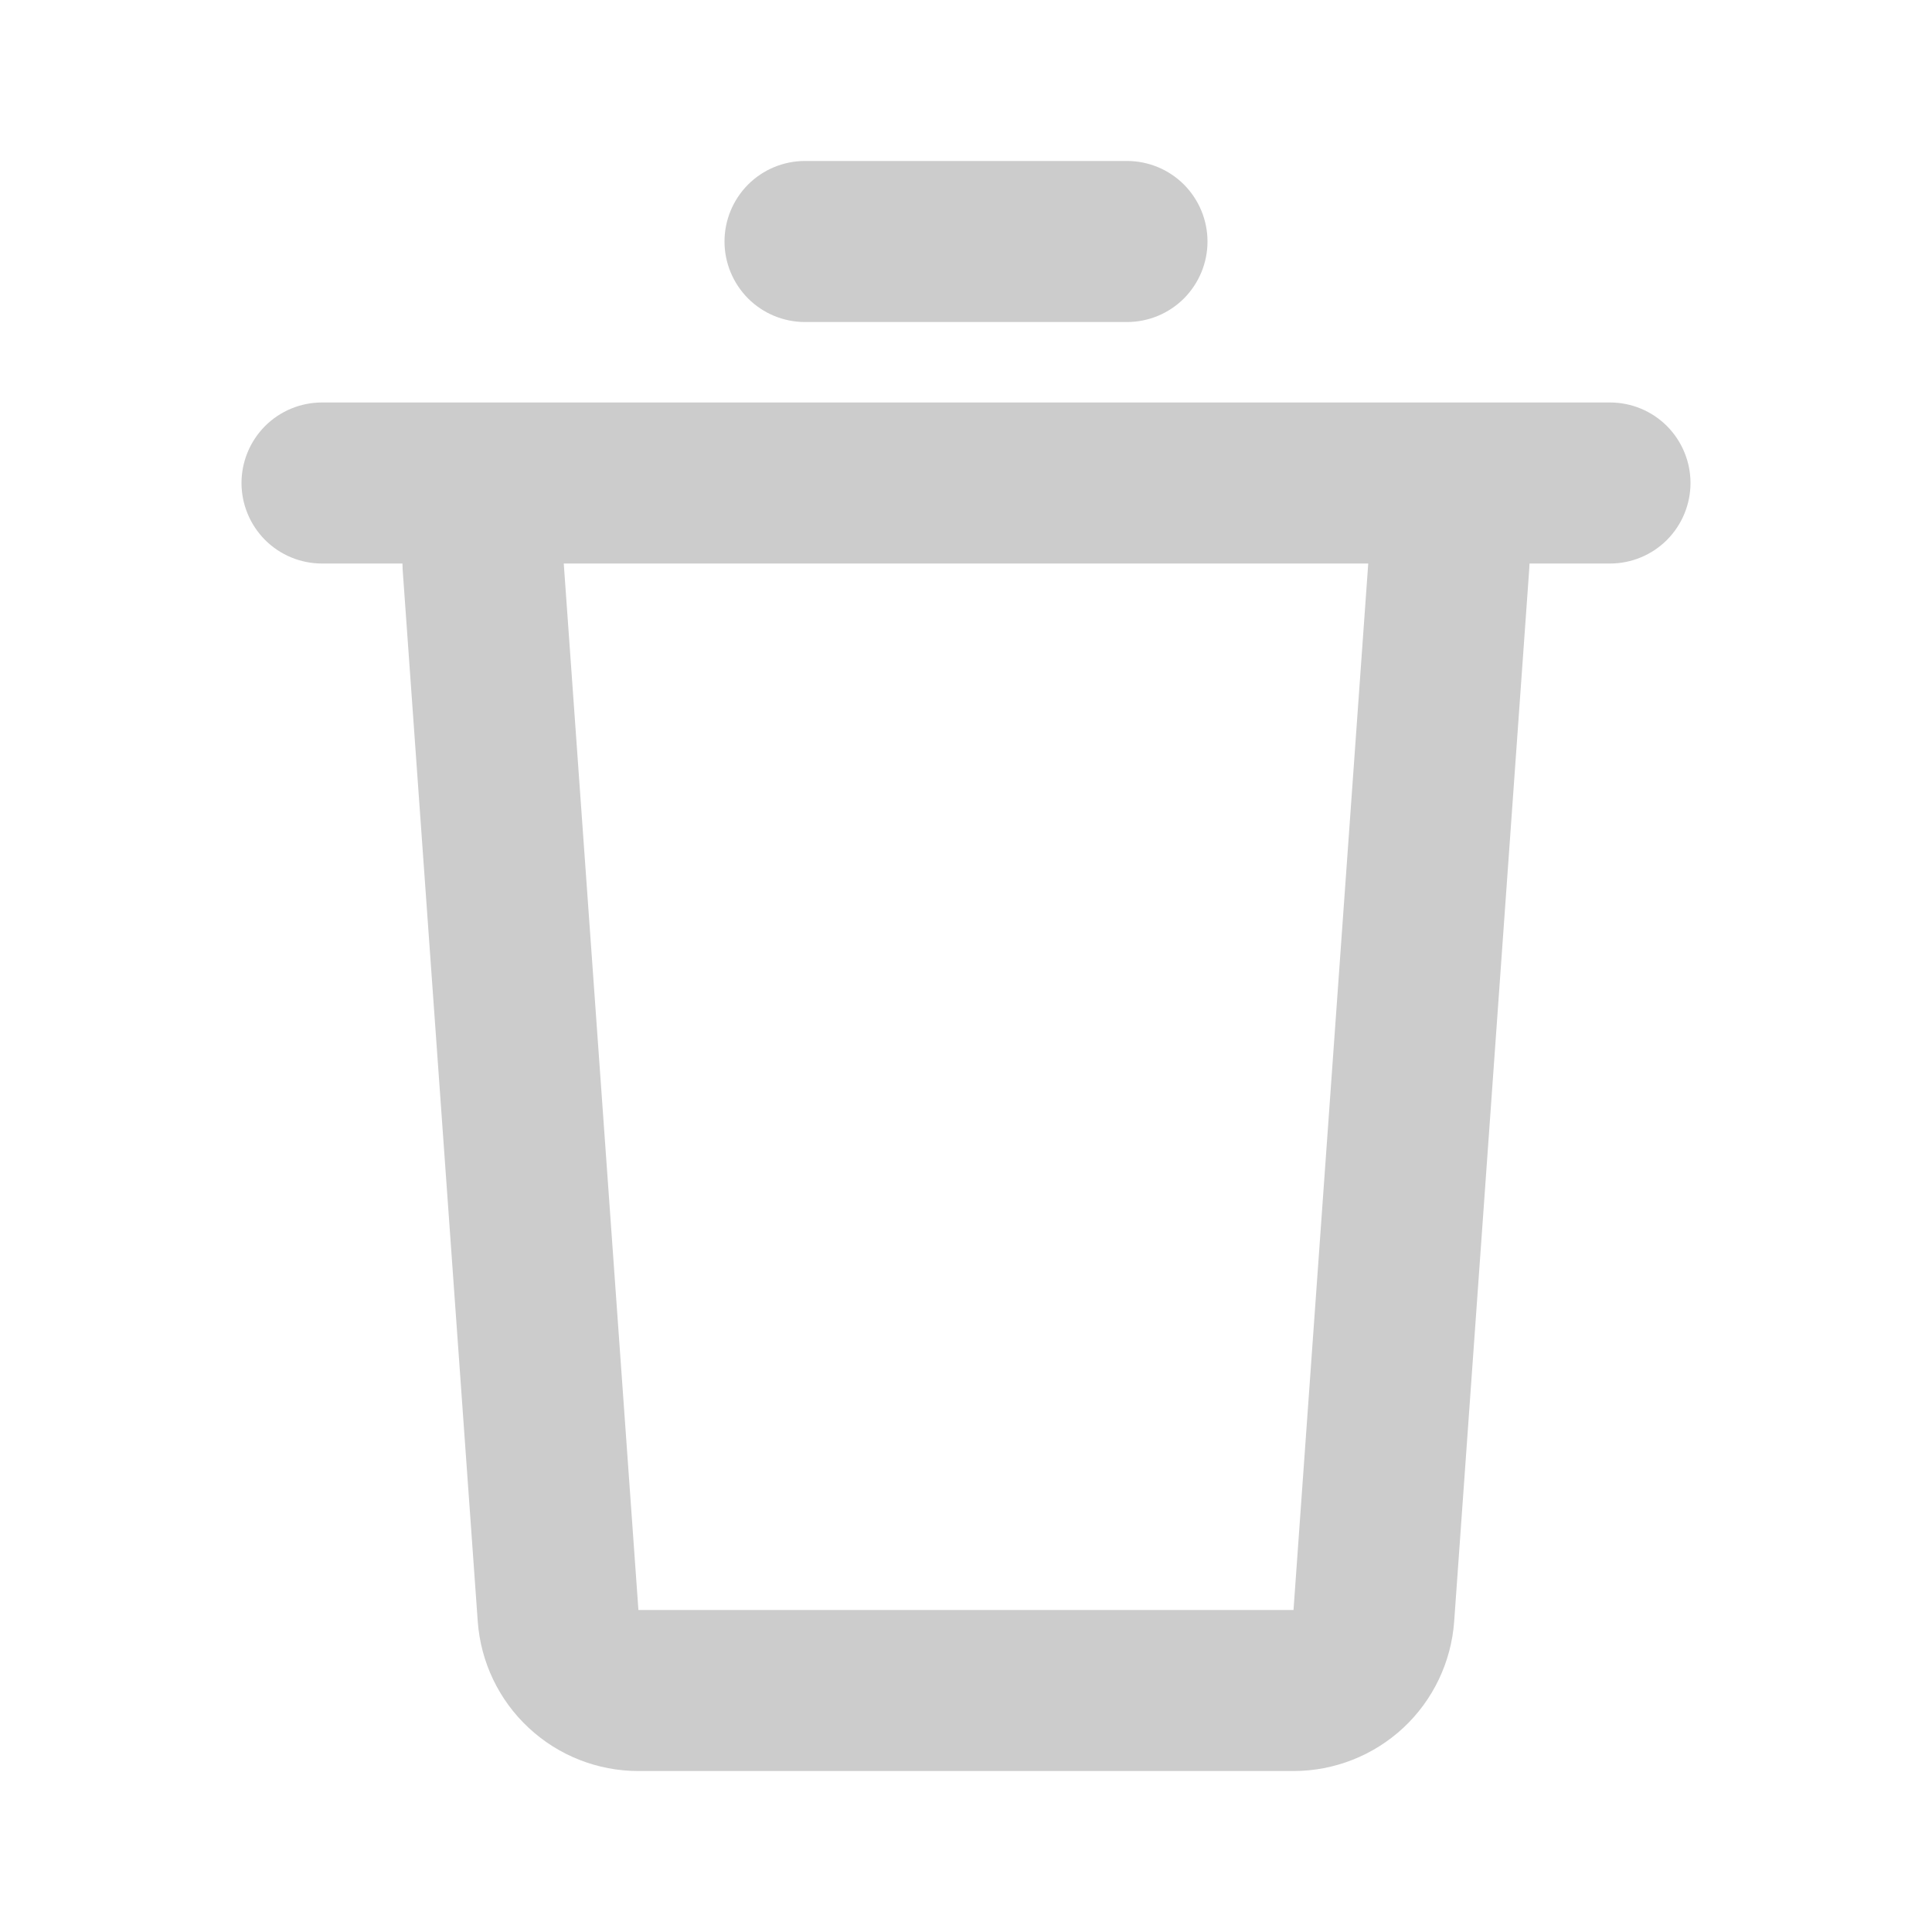 <svg width="25" height="25" viewBox="0 0 25 25" fill="none" xmlns="http://www.w3.org/2000/svg">
<g clip-path="url(#clip0_6_20)">
<path d="M20.833 5.208C21.11 5.208 21.375 5.318 21.57 5.513C21.765 5.709 21.875 5.974 21.875 6.25C21.875 6.526 21.765 6.791 21.57 6.987C21.375 7.182 21.11 7.292 20.833 7.292H19.792L19.788 7.366L18.817 20.981C18.779 21.507 18.544 21.999 18.159 22.358C17.773 22.717 17.265 22.917 16.738 22.917H8.26C7.733 22.917 7.226 22.717 6.841 22.358C6.455 21.999 6.22 21.507 6.182 20.981L5.21 7.367C5.209 7.342 5.208 7.317 5.208 7.292H4.167C3.89 7.292 3.625 7.182 3.43 6.987C3.235 6.791 3.125 6.526 3.125 6.25C3.125 5.974 3.235 5.709 3.43 5.513C3.625 5.318 3.89 5.208 4.167 5.208H20.833ZM17.705 7.292H7.295L8.261 20.833H16.738L17.705 7.292ZM14.583 2.083C14.86 2.083 15.125 2.193 15.32 2.388C15.515 2.584 15.625 2.849 15.625 3.125C15.625 3.401 15.515 3.666 15.32 3.862C15.125 4.057 14.86 4.167 14.583 4.167H10.417C10.14 4.167 9.875 4.057 9.68 3.862C9.485 3.666 9.375 3.401 9.375 3.125C9.375 2.849 9.485 2.584 9.68 2.388C9.875 2.193 10.14 2.083 10.417 2.083H14.583Z" fill="#CCCCCC"/>
</g>
<defs>
<clipPath id="clip0_6_20">
<rect width="25" height="25" fill="white"/>
</clipPath>
</defs>
</svg>
